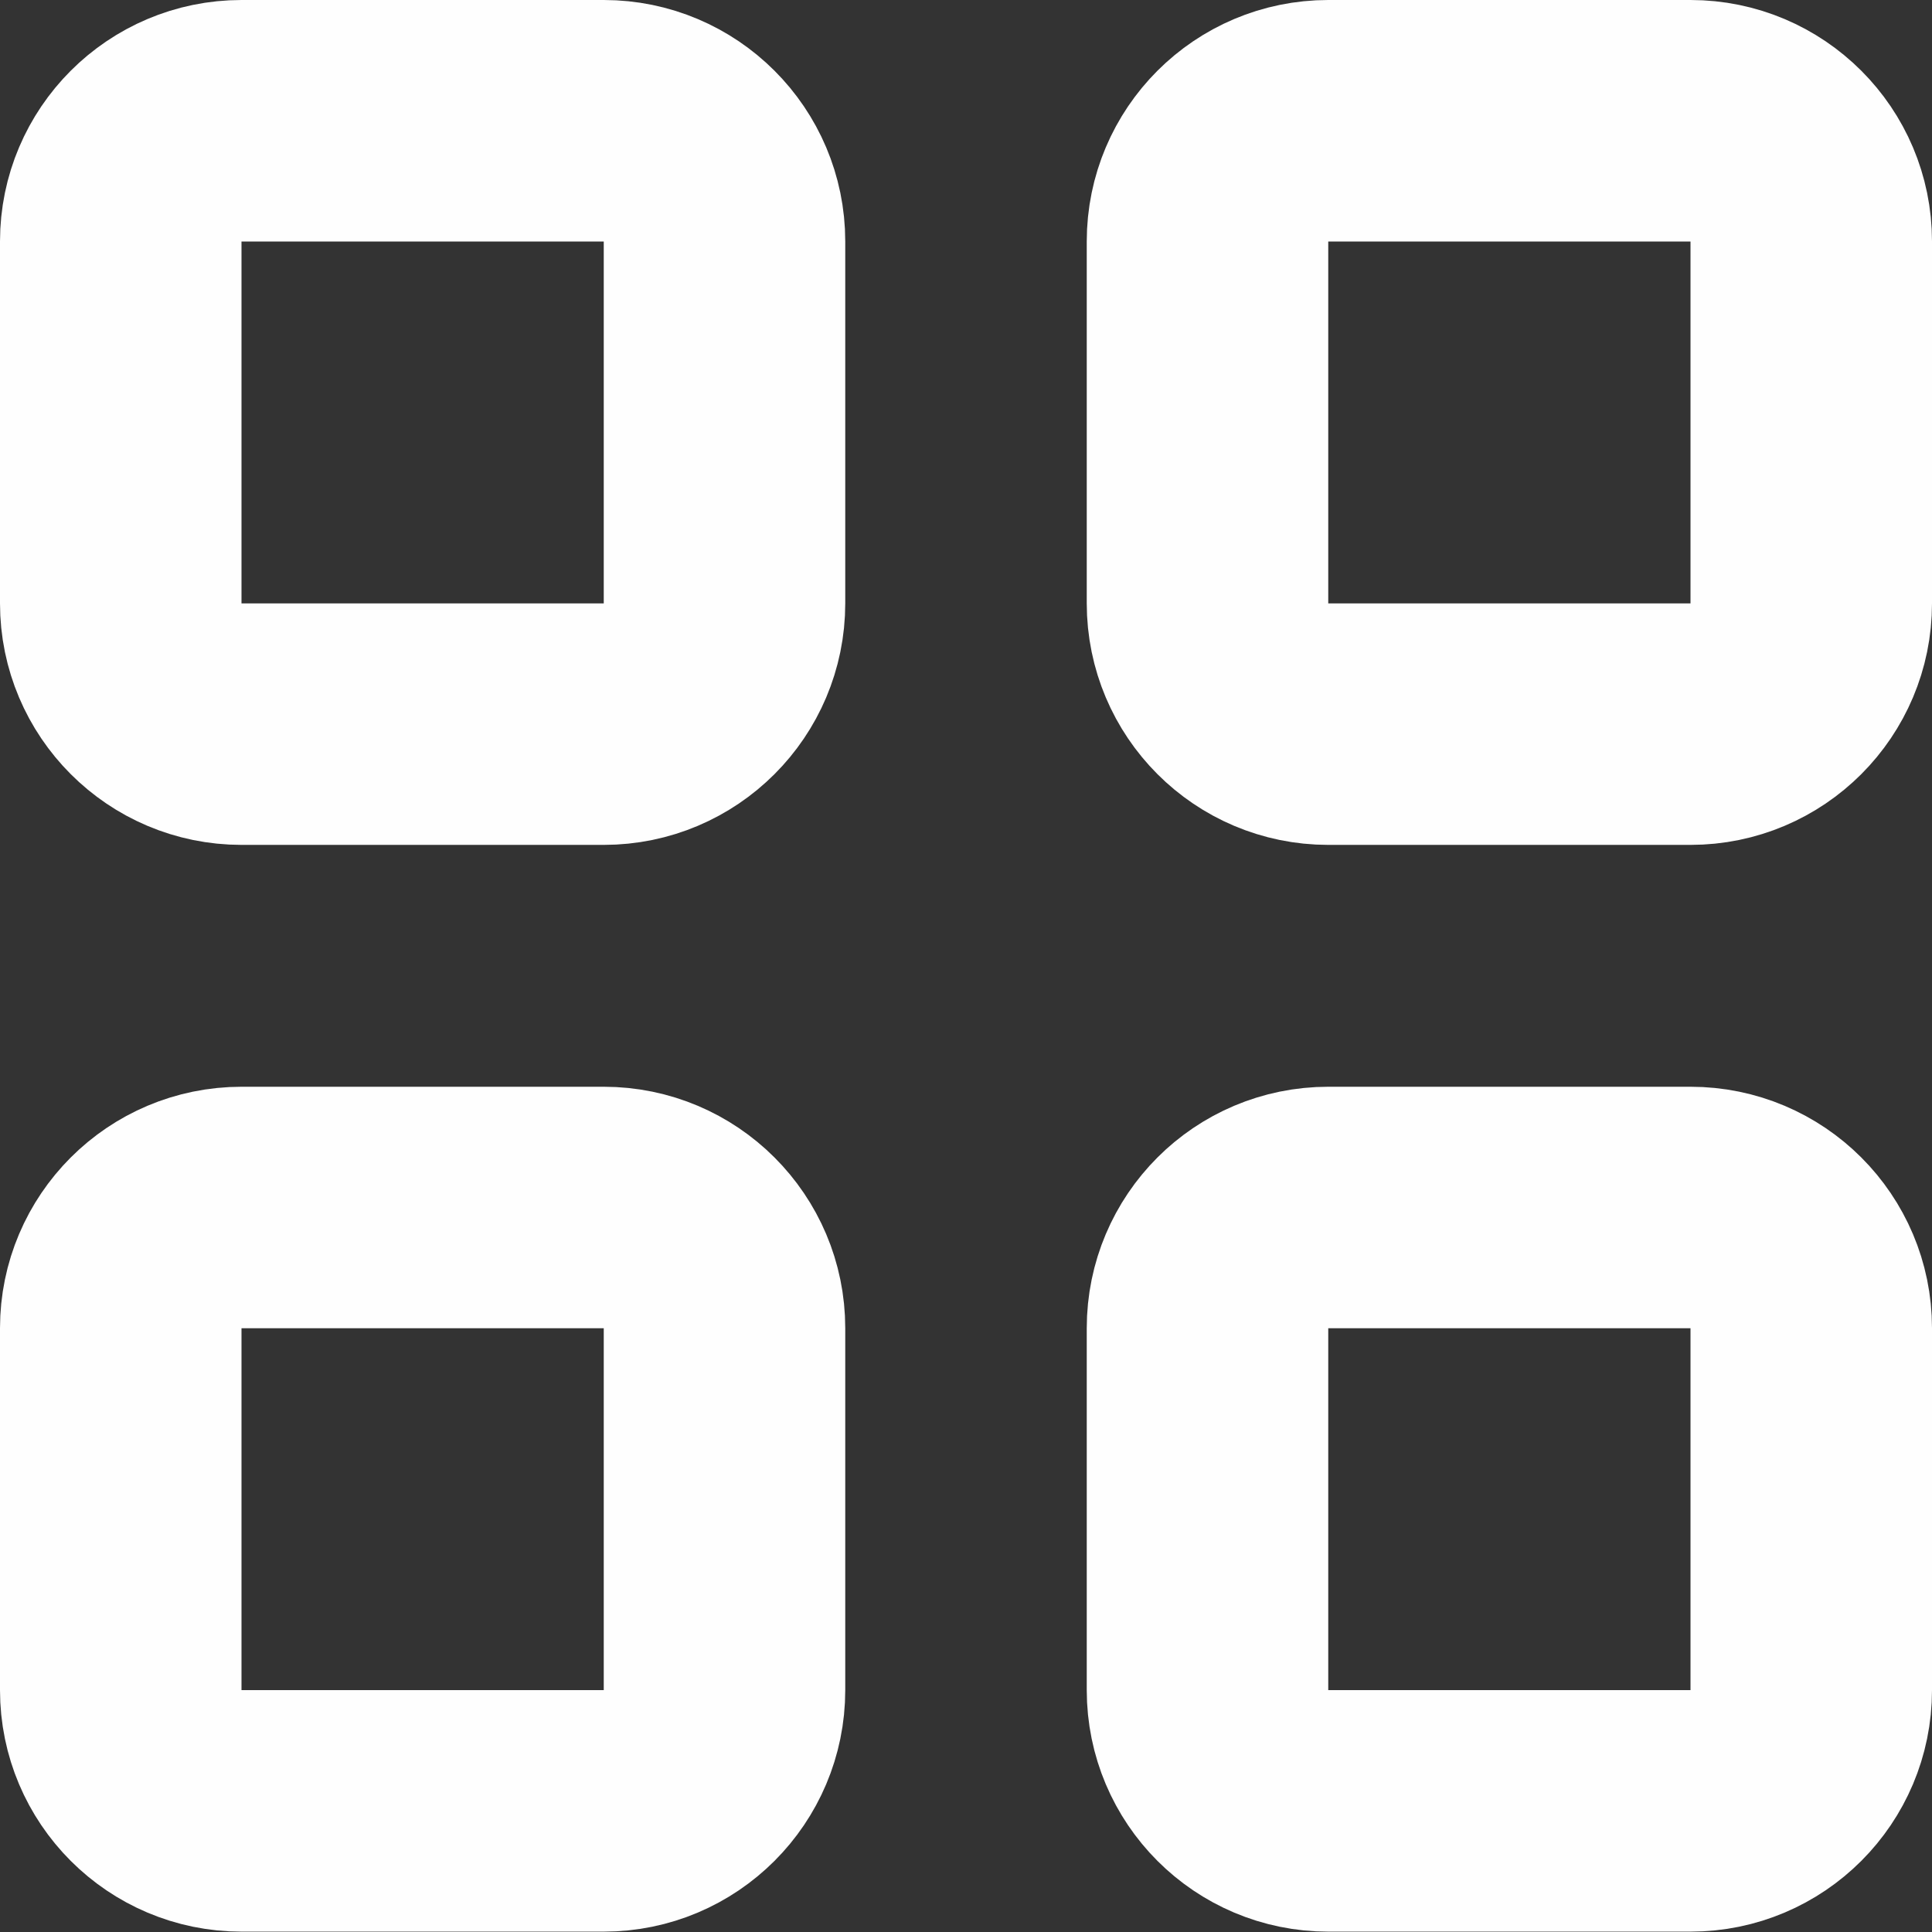 <?xml version="1.0" encoding="UTF-8"?>
<svg width="16px" height="16px" viewBox="0 0 16 16" version="1.1" xmlns="http://www.w3.org/2000/svg" xmlns:xlink="http://www.w3.org/1999/xlink">
    <rect x="0" y="0" width="16" height="16" fill="#333333" stroke="none"/>
    <!-- Generator: Sketch 48.2 (47327) - http://www.bohemiancoding.com/sketch -->
    <title>Group 9 Copy 2</title>
    <desc>Created with Sketch.</desc>
    <defs></defs>
    <g id="//-1-task-icons-copy" stroke="none" stroke-width="1" fill="none" fill-rule="evenodd" transform="translate(-24, -318)" stroke-linecap="round" stroke-linejoin="round">
        <g id="Group-9-Copy-2" transform="translate(25, 319)" stroke="#FEFEFE" stroke-width="2">
            <path d="M4,4.997 L1,4.997 C0.448,4.997 0,4.549 0,3.997 L0,0.999 C0,0.448 0.448,0 1,0 L4,0 C4.552,0 5,0.448 5,0.999 L5,3.997 C5,4.549 4.552,4.997 4,4.997 Z" id="Stroke-158"></path>
            <path d="M13,4.997 L10,4.997 C9.447,4.997 9,4.549 9,3.997 L9,0.999 C9,0.448 9.447,0 10,0 L13,0 C13.553,0 14,0.448 14,0.999 L14,3.997 C14,4.549 13.553,4.997 13,4.997 Z" id="Stroke-159"></path>
            <path d="M4,13.997 L1,13.997 C0.448,13.997 0,13.549 0,12.997 L0,9.999 C0,9.448 0.448,9 1,9 L4,9 C4.552,9 5,9.448 5,9.999 L5,12.997 C5,13.549 4.552,13.997 4,13.997 Z" id="Stroke-160"></path>
            <path d="M13,13.997 L10,13.997 C9.447,13.997 9,13.549 9,12.997 L9,9.999 C9,9.448 9.447,9 10,9 L13,9 C13.553,9 14,9.448 14,9.999 L14,12.997 C14,13.549 13.553,13.997 13,13.997 Z" id="Stroke-161"></path>
        </g>
    </g>
</svg>